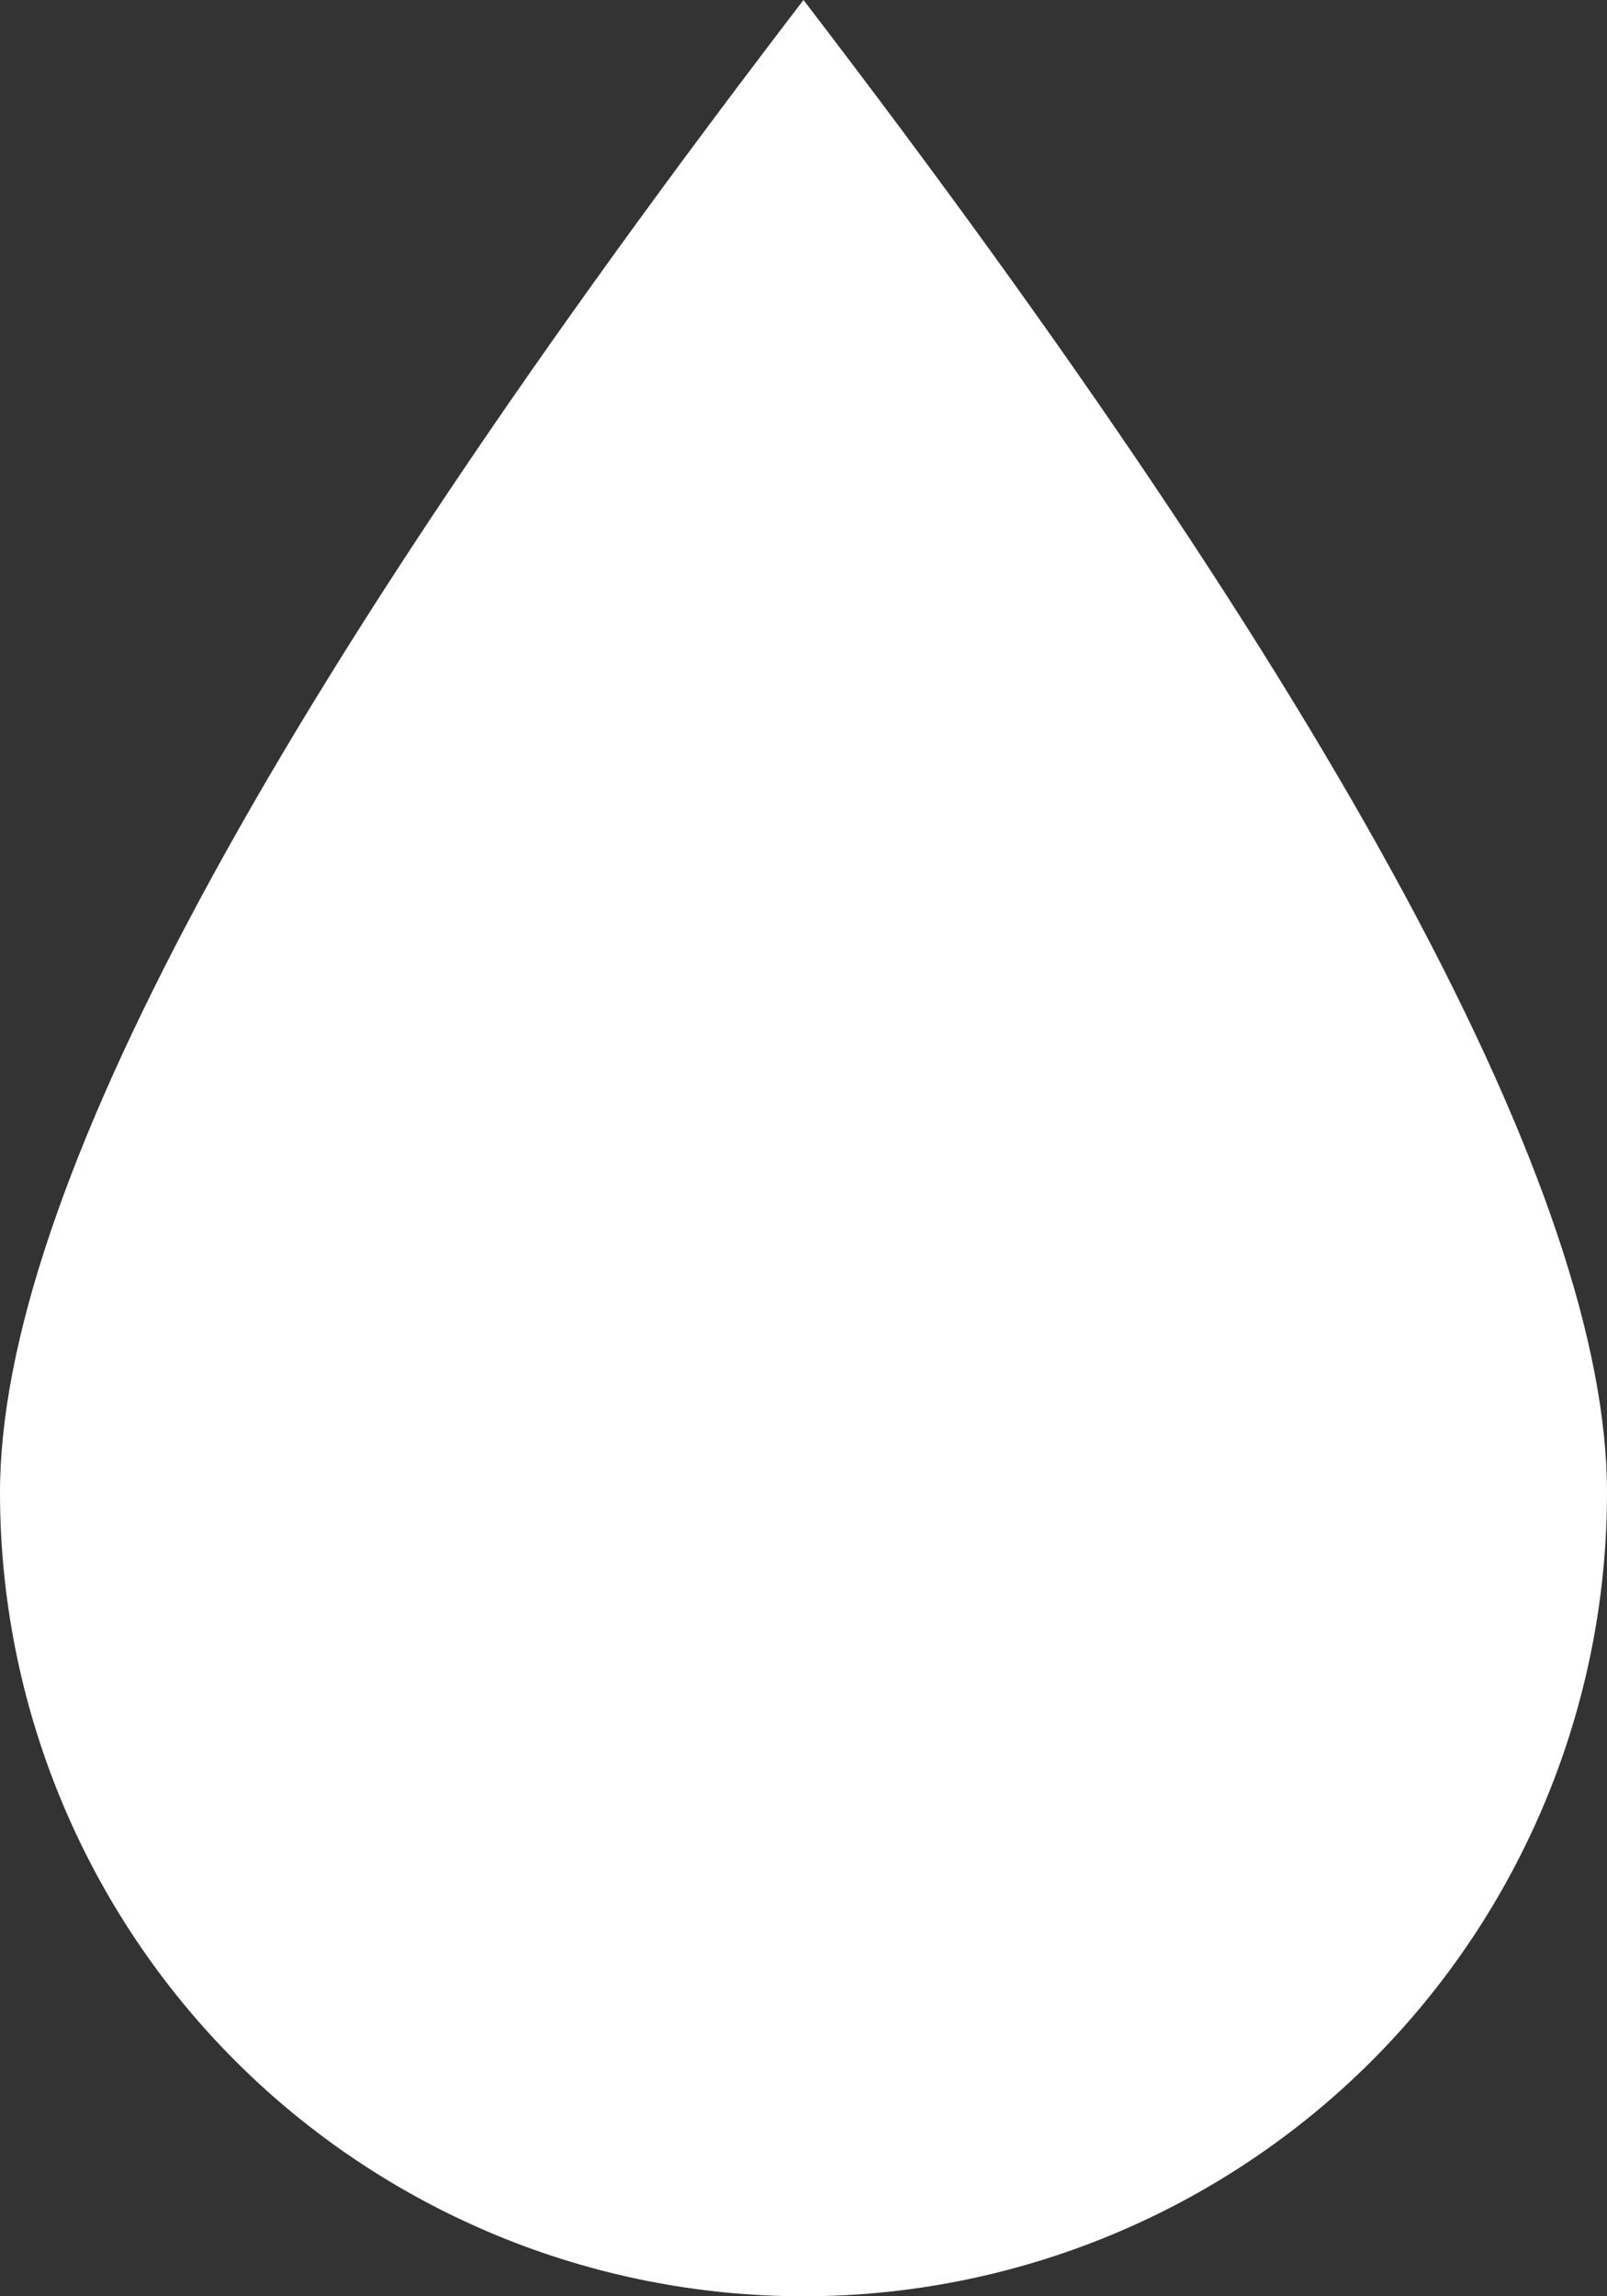 <svg width="14" height="20" viewBox="0 0 14 20" fill="none" xmlns="http://www.w3.org/2000/svg">
    <rect x="0" y="0" width="14" height="20" fill="#333333" stroke="none"/>
    <path d="M7 0C11.667 6.09 14 10.423 14 13C14 13.919 13.819 14.829 13.467 15.679C13.115 16.528 12.6 17.3 11.95 17.95C11.3 18.6 10.528 19.115 9.679 19.467C8.829 19.819 7.919 20 7 20C6.081 20 5.17 19.819 4.321 19.467C3.472 19.115 2.7 18.6 2.05 17.95C1.4 17.3 0.885 16.528 0.533 15.679C0.181 14.829 -1.36979e-08 13.919 0 13C0 10.423 2.333 6.09 7 0Z" fill="#fff"/>
</svg>
